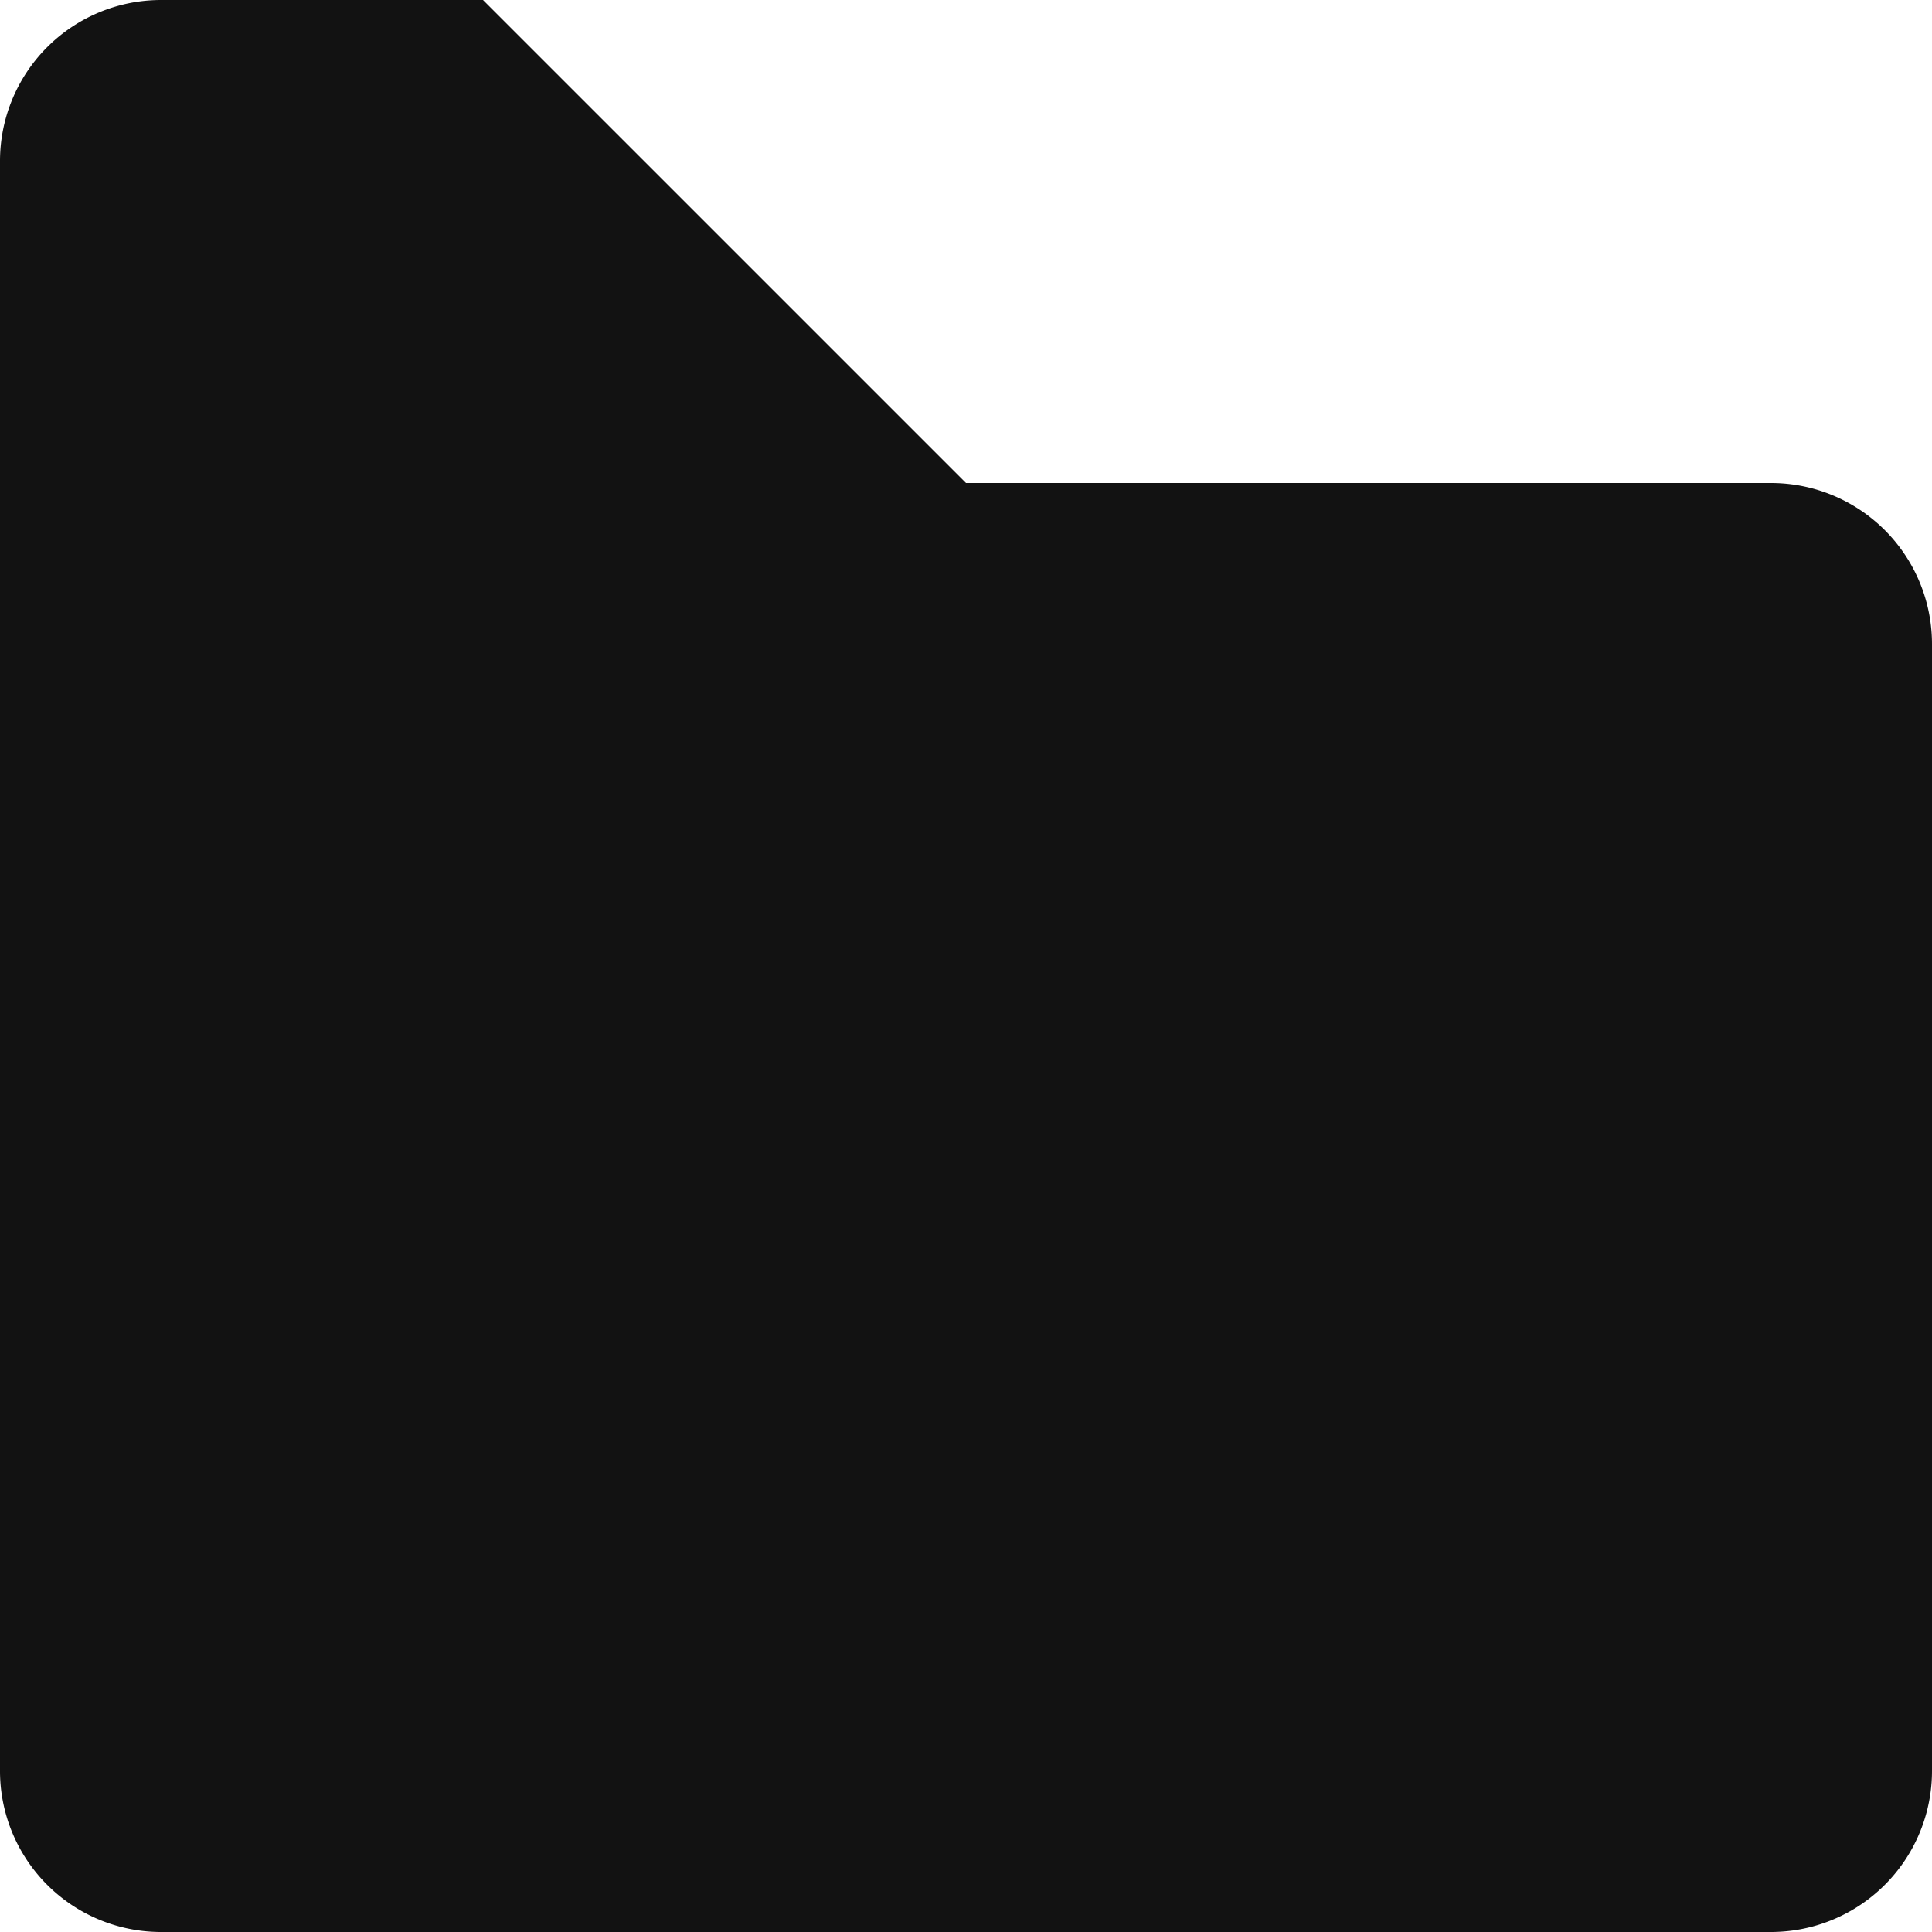 <svg xmlns="http://www.w3.org/2000/svg" xmlns:xlink="http://www.w3.org/1999/xlink" width="32" height="32" viewBox="0 0 32 32">
  <defs>
    <clipPath id="clip-ico_folder_dark">
      <rect width="32" height="32"/>
    </clipPath>
  </defs>
  <g id="ico_folder_dark" clip-path="url(#clip-ico_folder_dark)">
    <path id="ico-folder" d="M2.666,32A2.667,2.667,0,0,1,0,29.332V2.666A2.667,2.667,0,0,1,2.666,0H8V0l8,8H29.332A2.667,2.667,0,0,1,32,10.667V29.332A2.667,2.667,0,0,1,29.332,32Z" fill="#121212"/>
  </g>
</svg>
